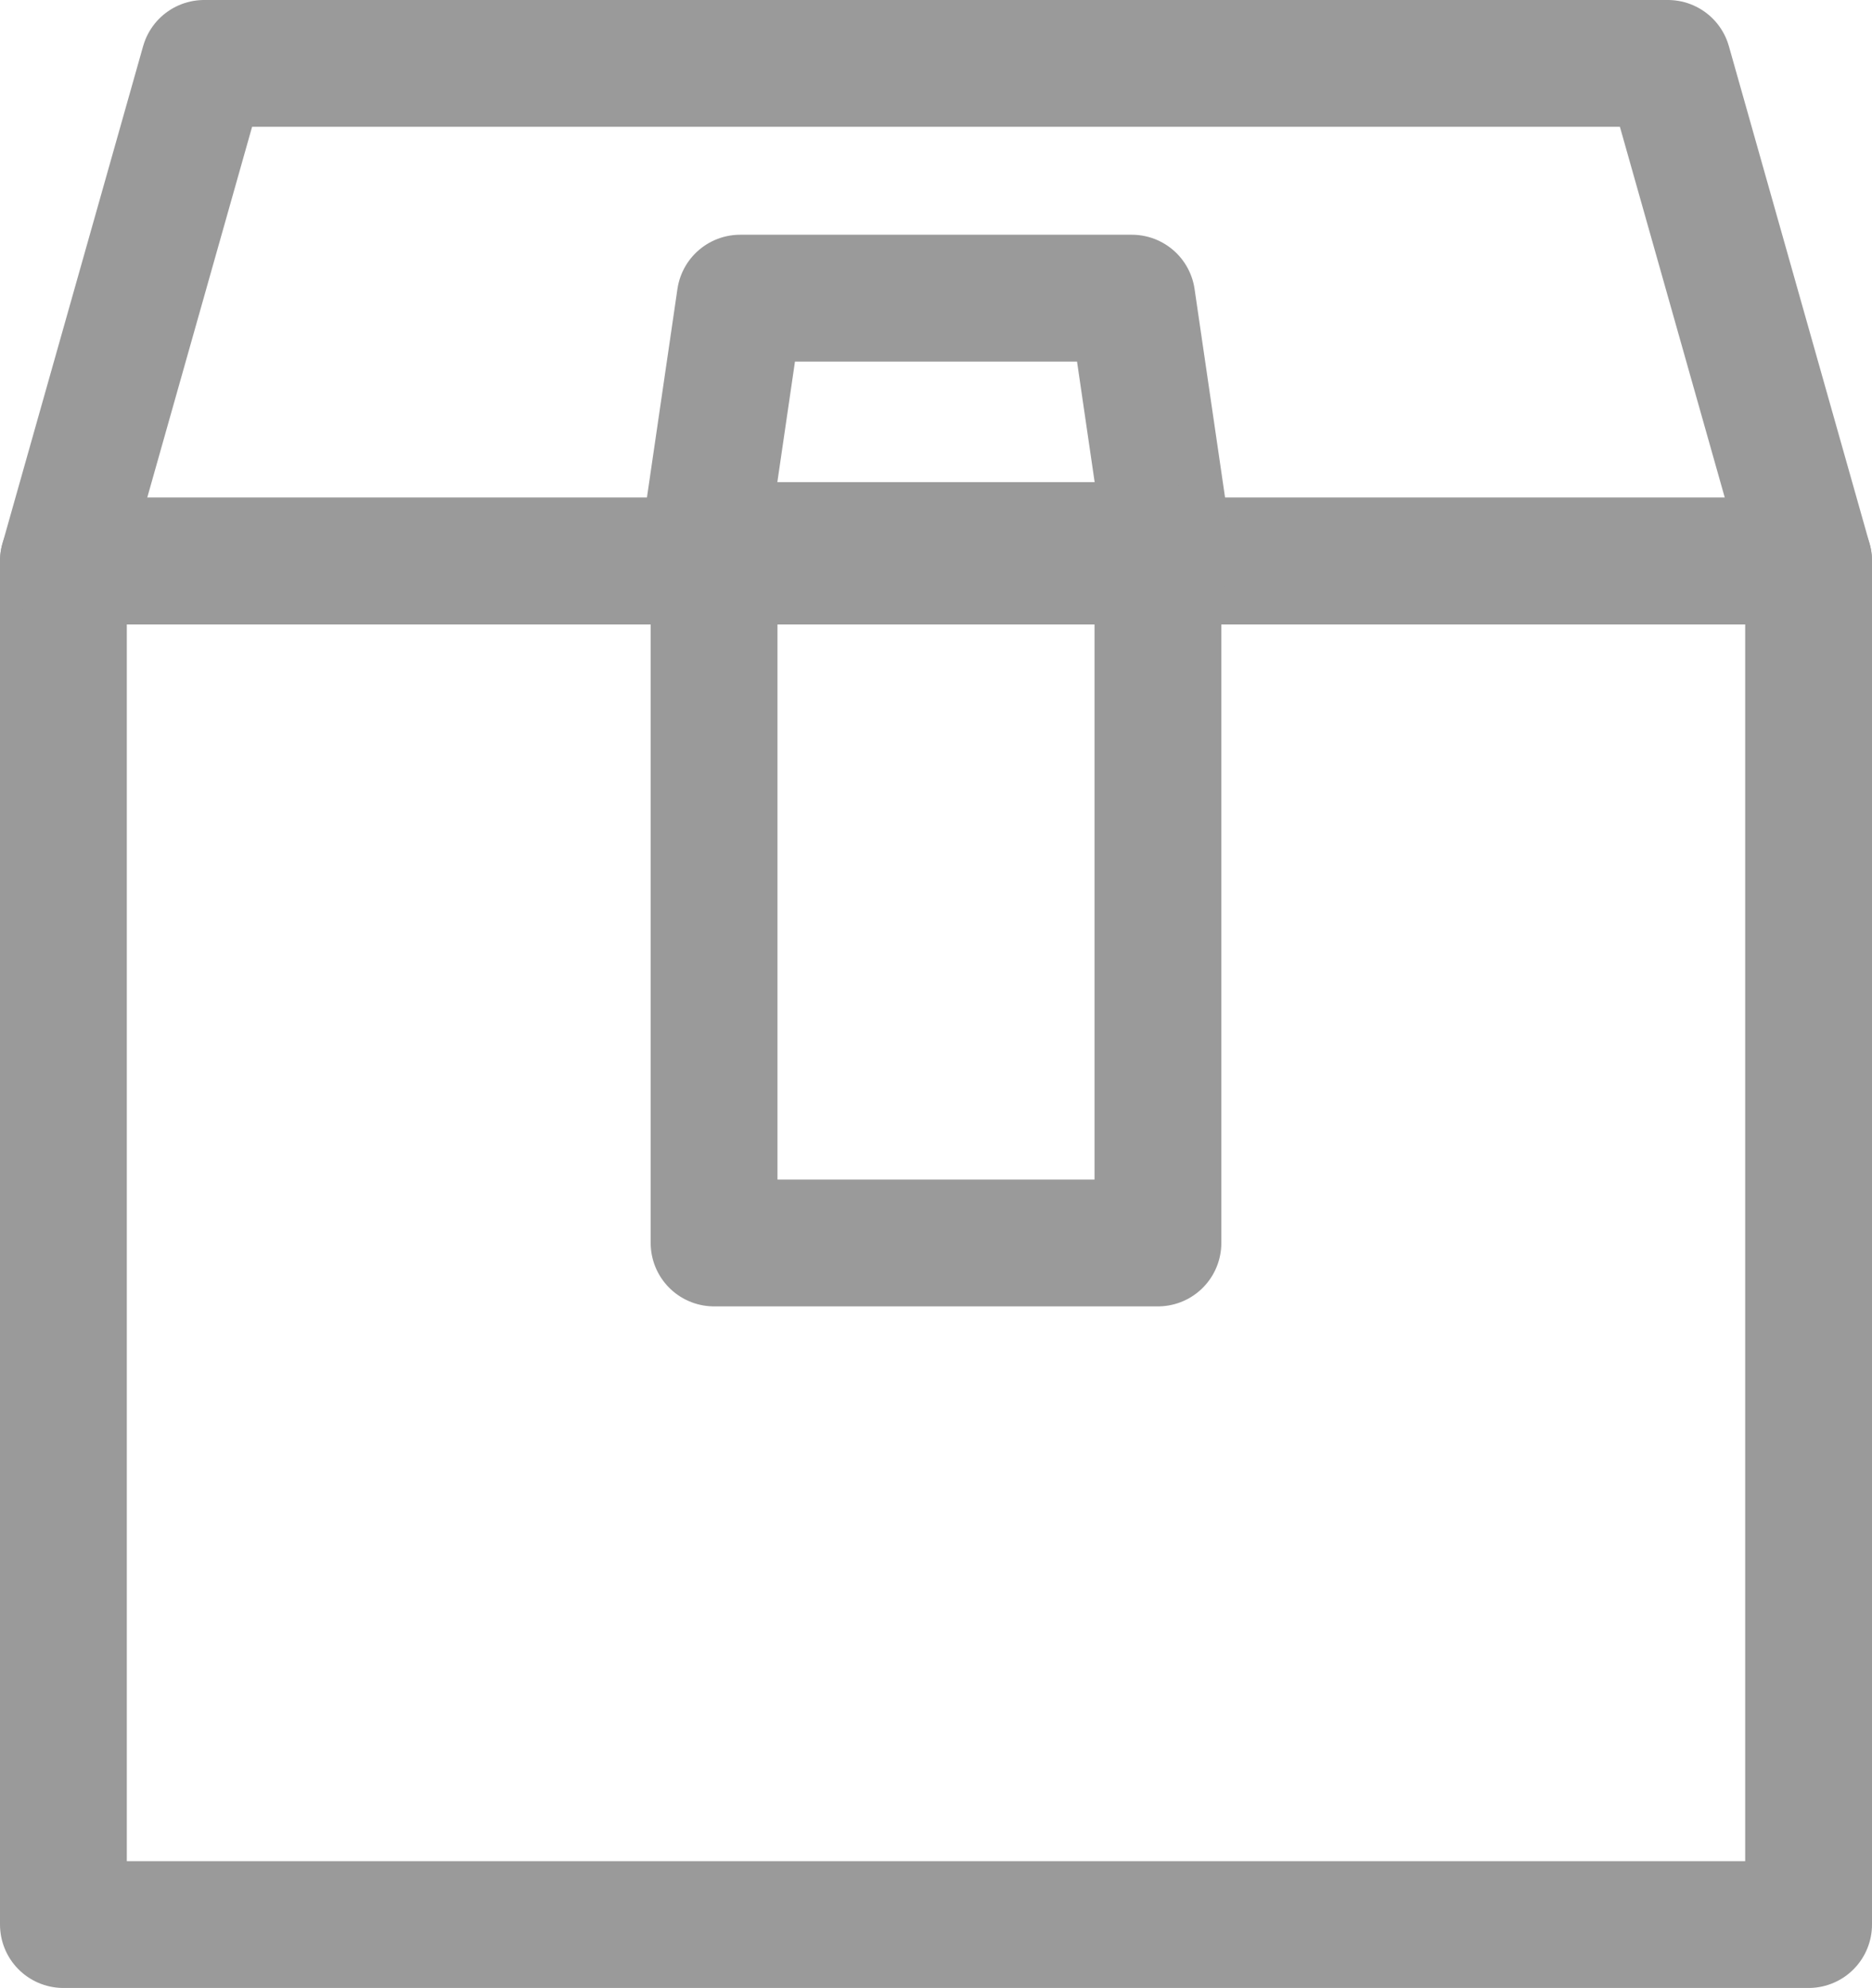 <?xml version="1.0" encoding="utf-8"?>
<!-- Generator: Adobe Illustrator 16.0.0, SVG Export Plug-In . SVG Version: 6.00 Build 0)  -->
<!DOCTYPE svg PUBLIC "-//W3C//DTD SVG 1.1//EN" "http://www.w3.org/Graphics/SVG/1.1/DTD/svg11.dtd">
<svg version="1.1" id="Calque_1" xmlns="http://www.w3.org/2000/svg" xmlns:xlink="http://www.w3.org/1999/xlink" x="0px" y="0px"
	 width="118.096px" height="125.416px" viewBox="0 0 118.096 125.416" enable-background="new 0 0 118.096 125.416"
	 xml:space="preserve">
<g>
	<defs>
		<rect id="SVGID_1_" width="118.096" height="125.416"/>
	</defs>
	<clipPath id="SVGID_2_">
		<use xlink:href="#SVGID_1_"  overflow="visible"/>
	</clipPath>
	
		<rect x="4" y="35.394" clip-path="url(#SVGID_2_)" fill="none" stroke="#9A9A9A" stroke-width="8" stroke-linecap="round" stroke-linejoin="round" stroke-miterlimit="10" width="110.096" height="86.022"/>
	
		<polygon clip-path="url(#SVGID_2_)" fill="none" stroke="#9A9A9A" stroke-width="8" stroke-linecap="round" stroke-linejoin="round" stroke-miterlimit="10" points="
		114.097,35.394 4,35.394 12.878,4 105.218,4 	"/>
</g>
<polygon fill="none" stroke="#9A9A9A" stroke-width="8" stroke-linecap="round" stroke-linejoin="round" stroke-miterlimit="10" points="
	73.778,35.059 44.318,35.059 46.694,18.809 71.402,18.809 "/>
<rect x="45.048" y="34.416" fill="none" stroke="#9A9A9A" stroke-width="8" stroke-linecap="round" stroke-linejoin="round" stroke-miterlimit="10" width="28" height="44"/>
</svg>
